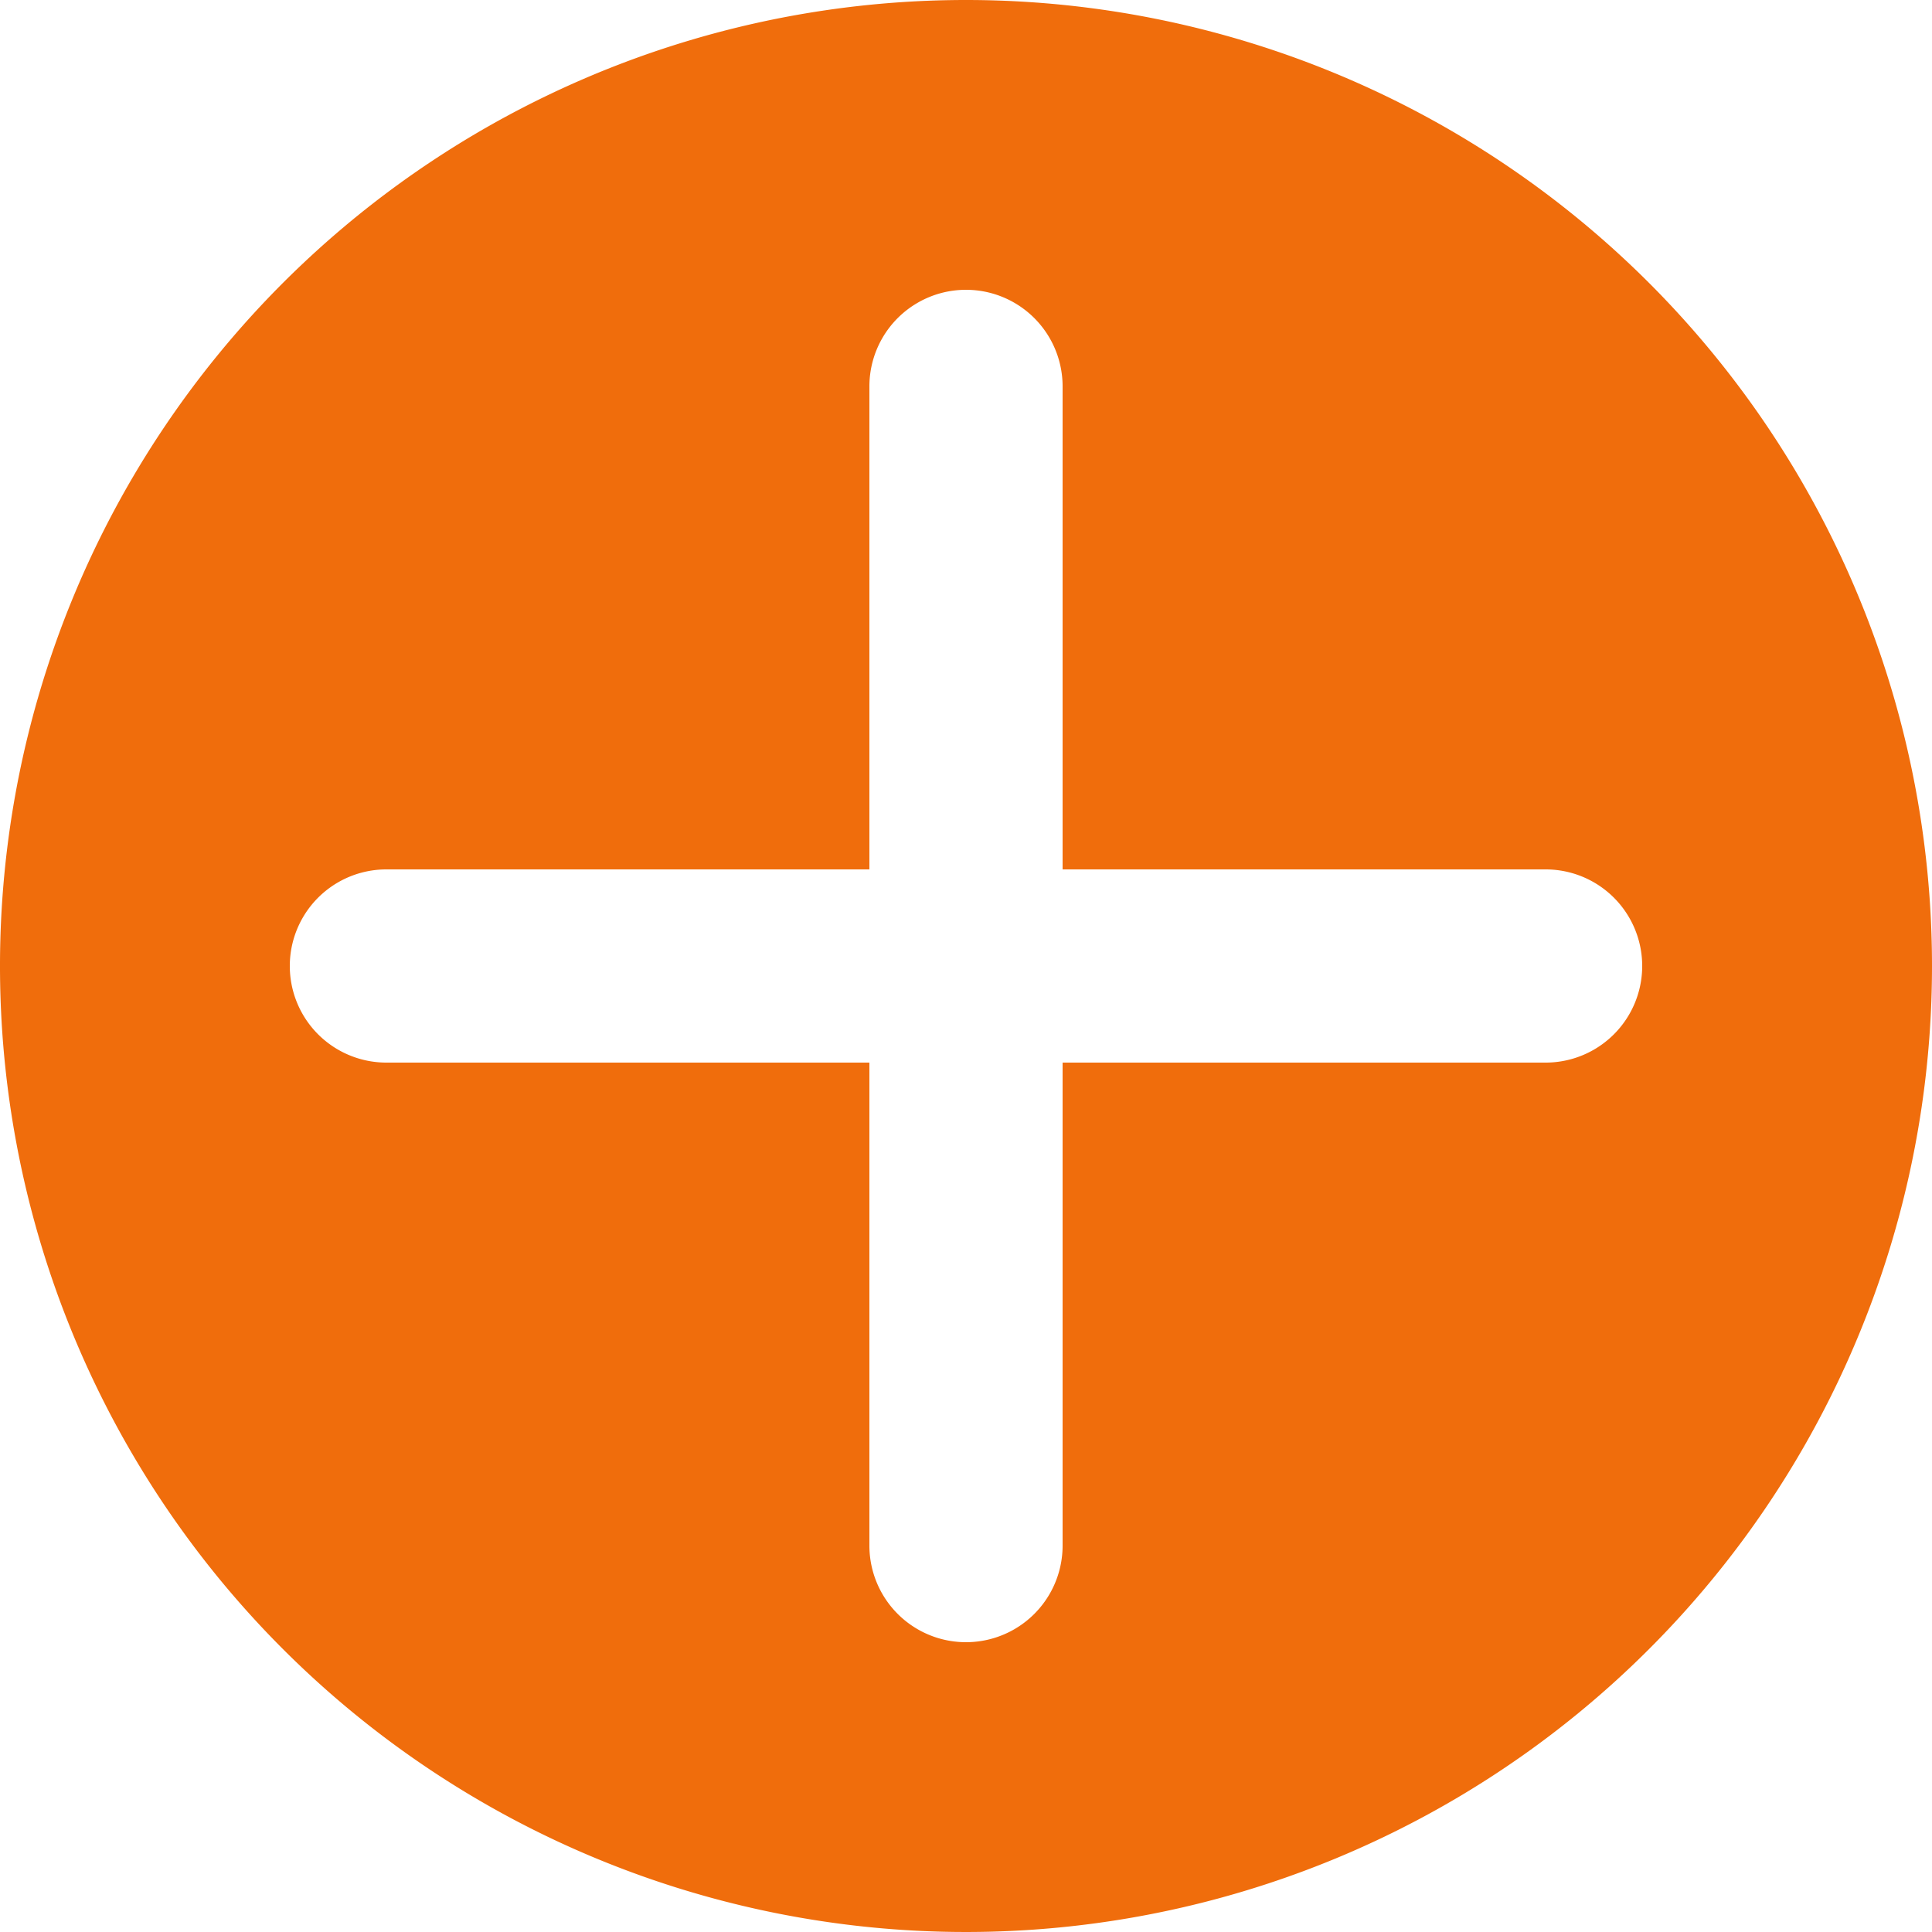 <svg xmlns="http://www.w3.org/2000/svg" width="22" height="22" viewBox="0 0 22 22">
  <g id="noun_add_4083301" transform="translate(-5 -5)">
    <g id="_01" data-name="01">
      <path id="Path_45411" data-name="Path 45411" d="M16,5A11,11,0,1,0,27,16,11,11,0,0,0,16,5Zm6.6,12.1H17.1v5.5a1.1,1.1,0,1,1-2.2,0V17.1H9.4a1.1,1.1,0,0,1,0-2.2h5.5V9.4a1.1,1.1,0,0,1,2.2,0v5.5h5.5a1.1,1.1,0,0,1,0,2.2Z" fill="#f06d0c"/>
    </g>
  </g>
</svg>
